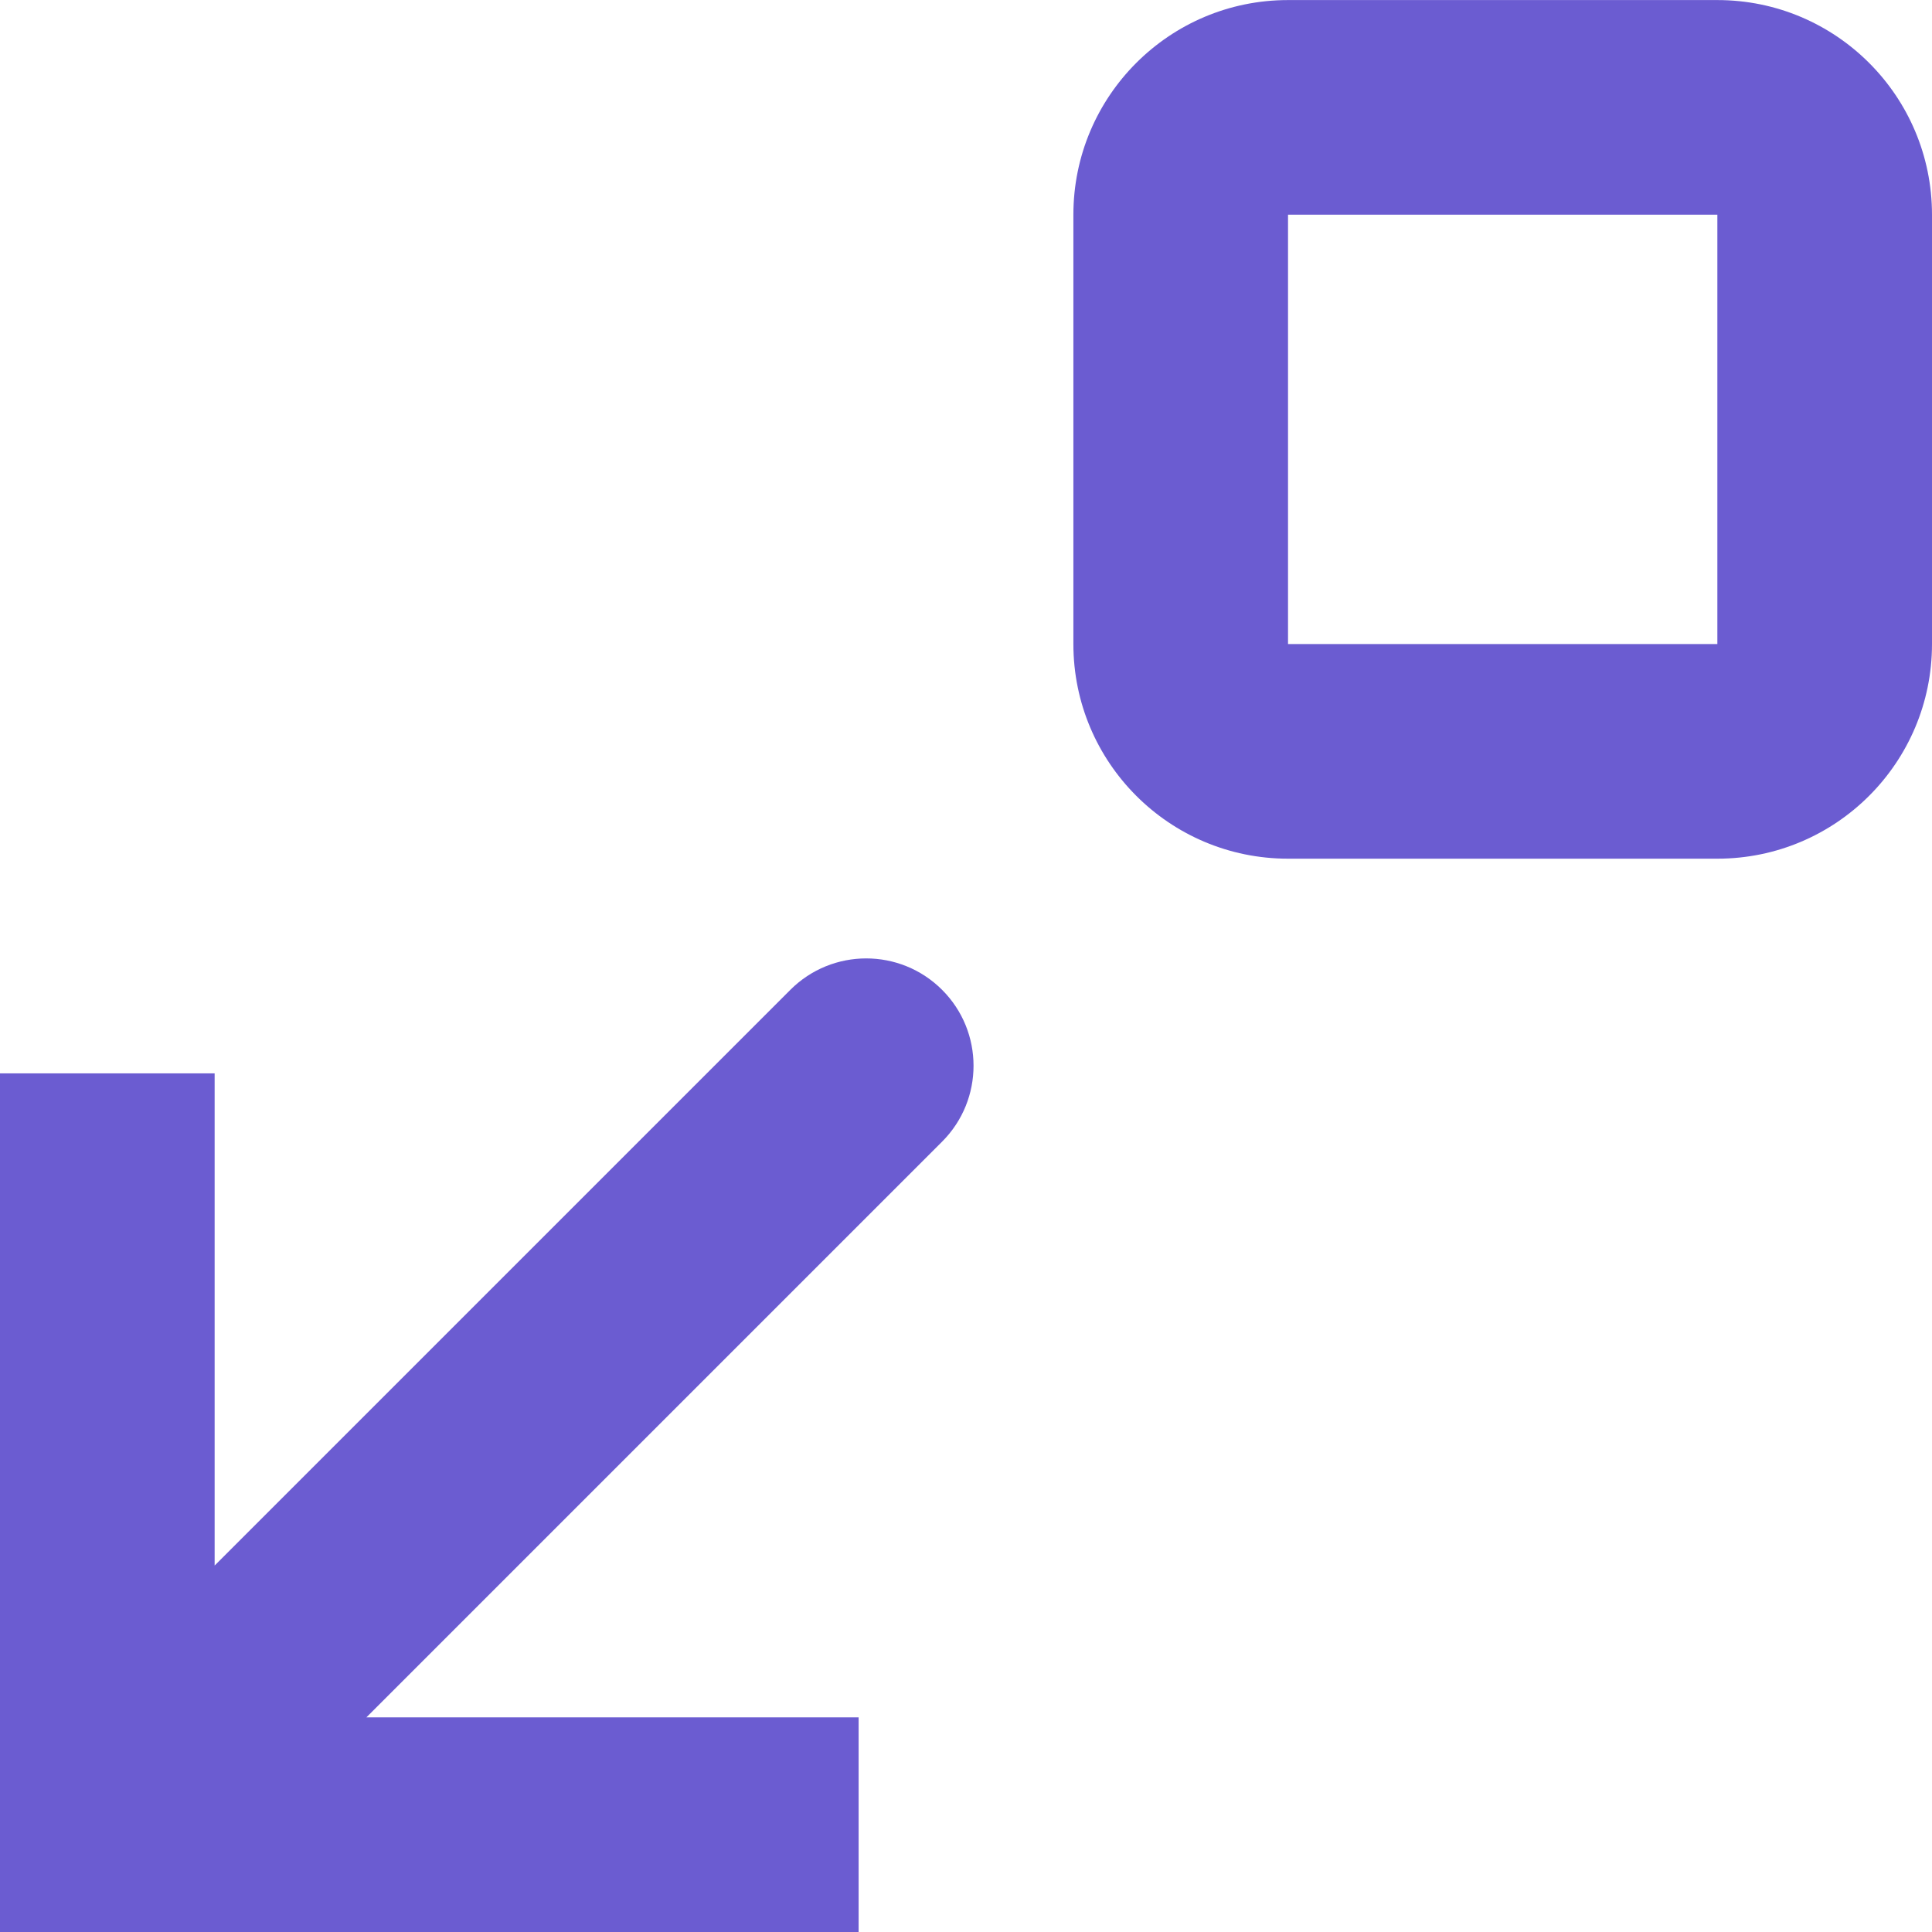 <svg width="31" height="31" viewBox="0 0 31 31" fill="none" xmlns="http://www.w3.org/2000/svg">
<path d="M13.777 27.556L13.777 31L-0.001 31L-0.001 17.223L3.444 17.223L3.444 25.12L12.681 15.883C13.354 15.21 14.444 15.21 15.117 15.883C15.789 16.555 15.789 17.645 15.117 18.318L5.879 27.556L13.777 27.556Z" fill="#6B5CD1"/>
<path fill-rule="evenodd" clip-rule="evenodd" d="M27.556 13.778C29.458 13.778 31 12.236 31 10.334L31 3.445C31 1.543 29.458 0.001 27.556 0.001L20.667 0.001C18.765 0.001 17.223 1.543 17.223 3.445L17.223 10.334C17.223 12.236 18.765 13.778 20.667 13.778L27.556 13.778ZM27.556 10.334L27.556 3.445L20.667 3.445L20.667 10.334L27.556 10.334Z" fill="#6B5CD1"/>
</svg>
